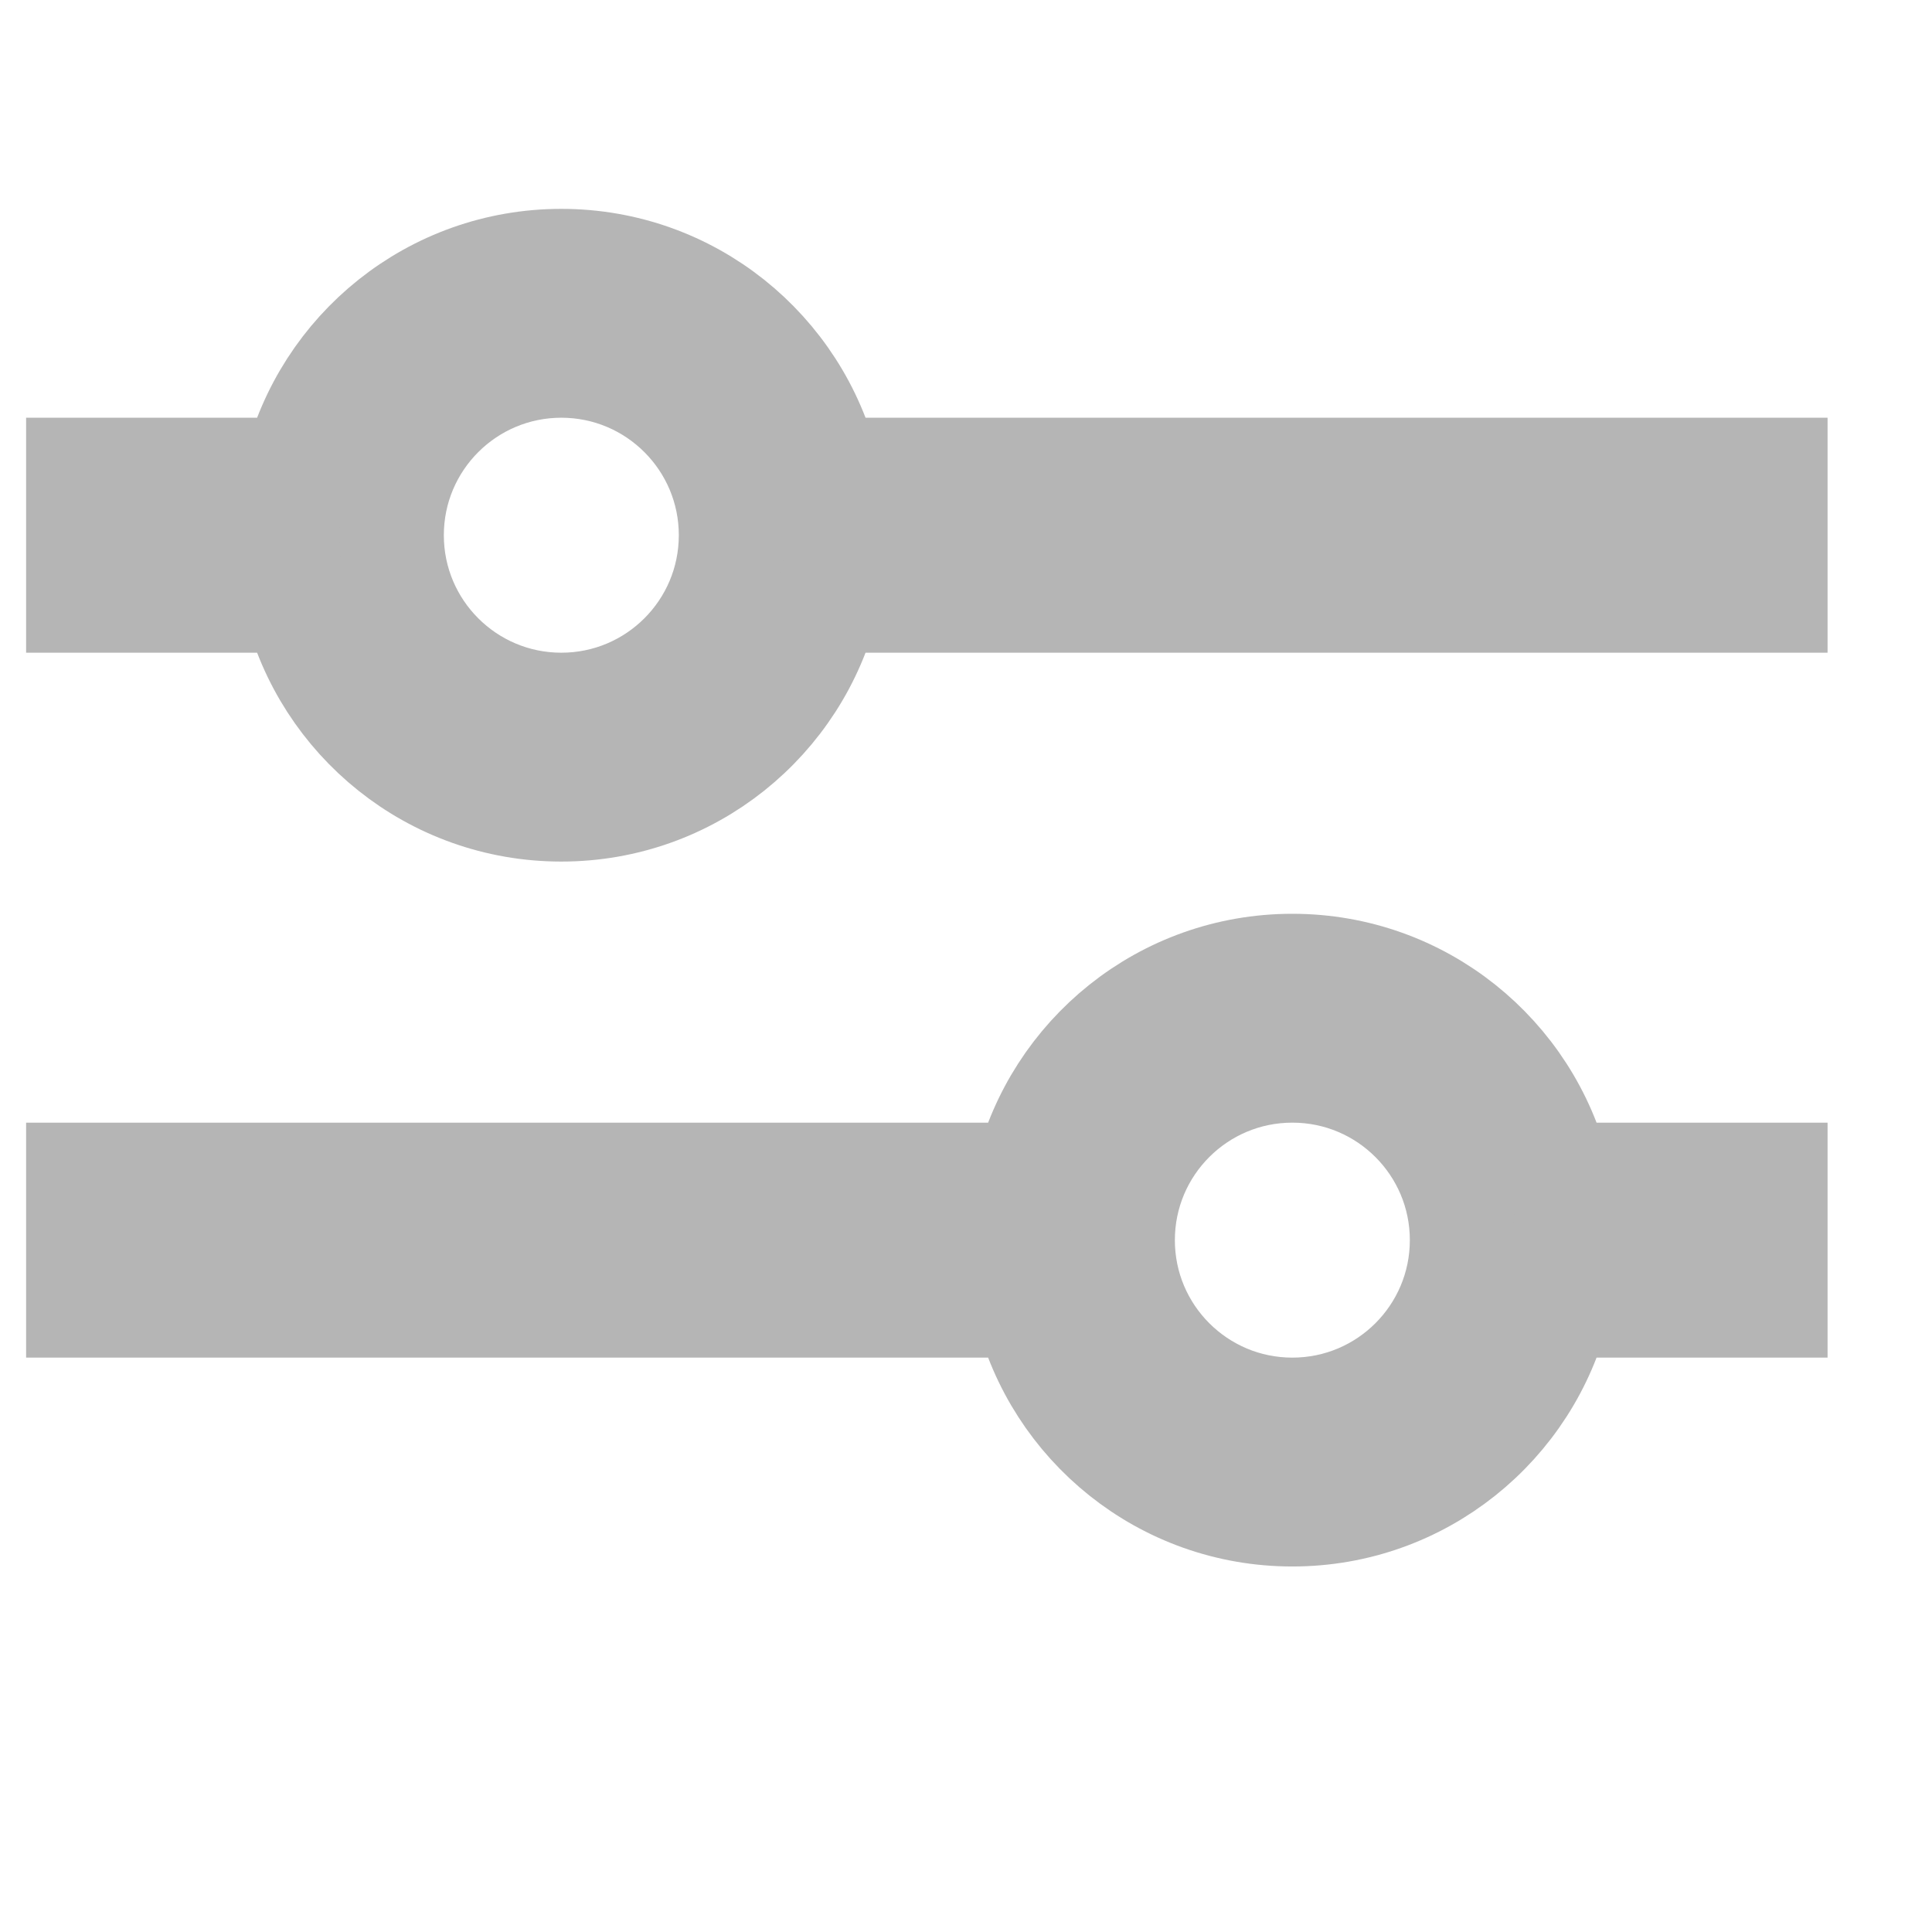 <svg 
 xmlns="http://www.w3.org/2000/svg"
 xmlns:xlink="http://www.w3.org/1999/xlink"
 width="74px" height="74px">
<path fill-rule="evenodd"  fill="none"
 d="M-0.000,-0.000 L72.000,-0.000 L72.000,72.000 L-0.000,72.000 L-0.000,-0.000 Z"/>
<path fill-rule="evenodd"  stroke="rgb(181, 181, 181)" stroke-width="4px" stroke-linecap="butt" stroke-linejoin="miter" fill="rgb(181, 181, 181)"
 d="M33.000,23.000 L31.688,23.000 C30.565,27.590 26.436,31.000 21.500,31.000 C16.564,31.000 12.435,27.590 11.312,23.000 L10.000,23.000 L3.000,23.000 L3.000,18.000 L10.000,18.000 L11.312,18.000 C12.435,13.410 16.564,10.000 21.500,10.000 C26.436,10.000 30.565,13.410 31.688,18.000 L33.000,18.000 L68.000,18.000 L68.000,23.000 L33.000,23.000 ZM21.500,14.000 C17.910,14.000 15.000,16.910 15.000,20.500 C15.000,24.090 17.910,27.000 21.500,27.000 C25.090,27.000 28.000,24.090 28.000,20.500 C28.000,16.910 25.090,14.000 21.500,14.000 Z"/>
<path fill-rule="evenodd"  stroke="rgb(181, 181, 181)" stroke-width="4px" stroke-linecap="butt" stroke-linejoin="miter" fill="rgb(181, 181, 181)"
 d="M61.000,50.000 L59.688,50.000 C58.565,54.590 54.436,58.000 49.500,58.000 C44.564,58.000 40.435,54.590 39.312,50.000 L38.000,50.000 L3.000,50.000 L3.000,45.000 L38.000,45.000 L39.312,45.000 C40.435,40.410 44.564,37.000 49.500,37.000 C54.436,37.000 58.565,40.410 59.688,45.000 L61.000,45.000 L68.000,45.000 L68.000,50.000 L61.000,50.000 ZM49.500,41.000 C45.910,41.000 43.000,43.910 43.000,47.500 C43.000,51.090 45.910,54.000 49.500,54.000 C53.090,54.000 56.000,51.090 56.000,47.500 C56.000,43.910 53.090,41.000 49.500,41.000 Z"/>
</svg>